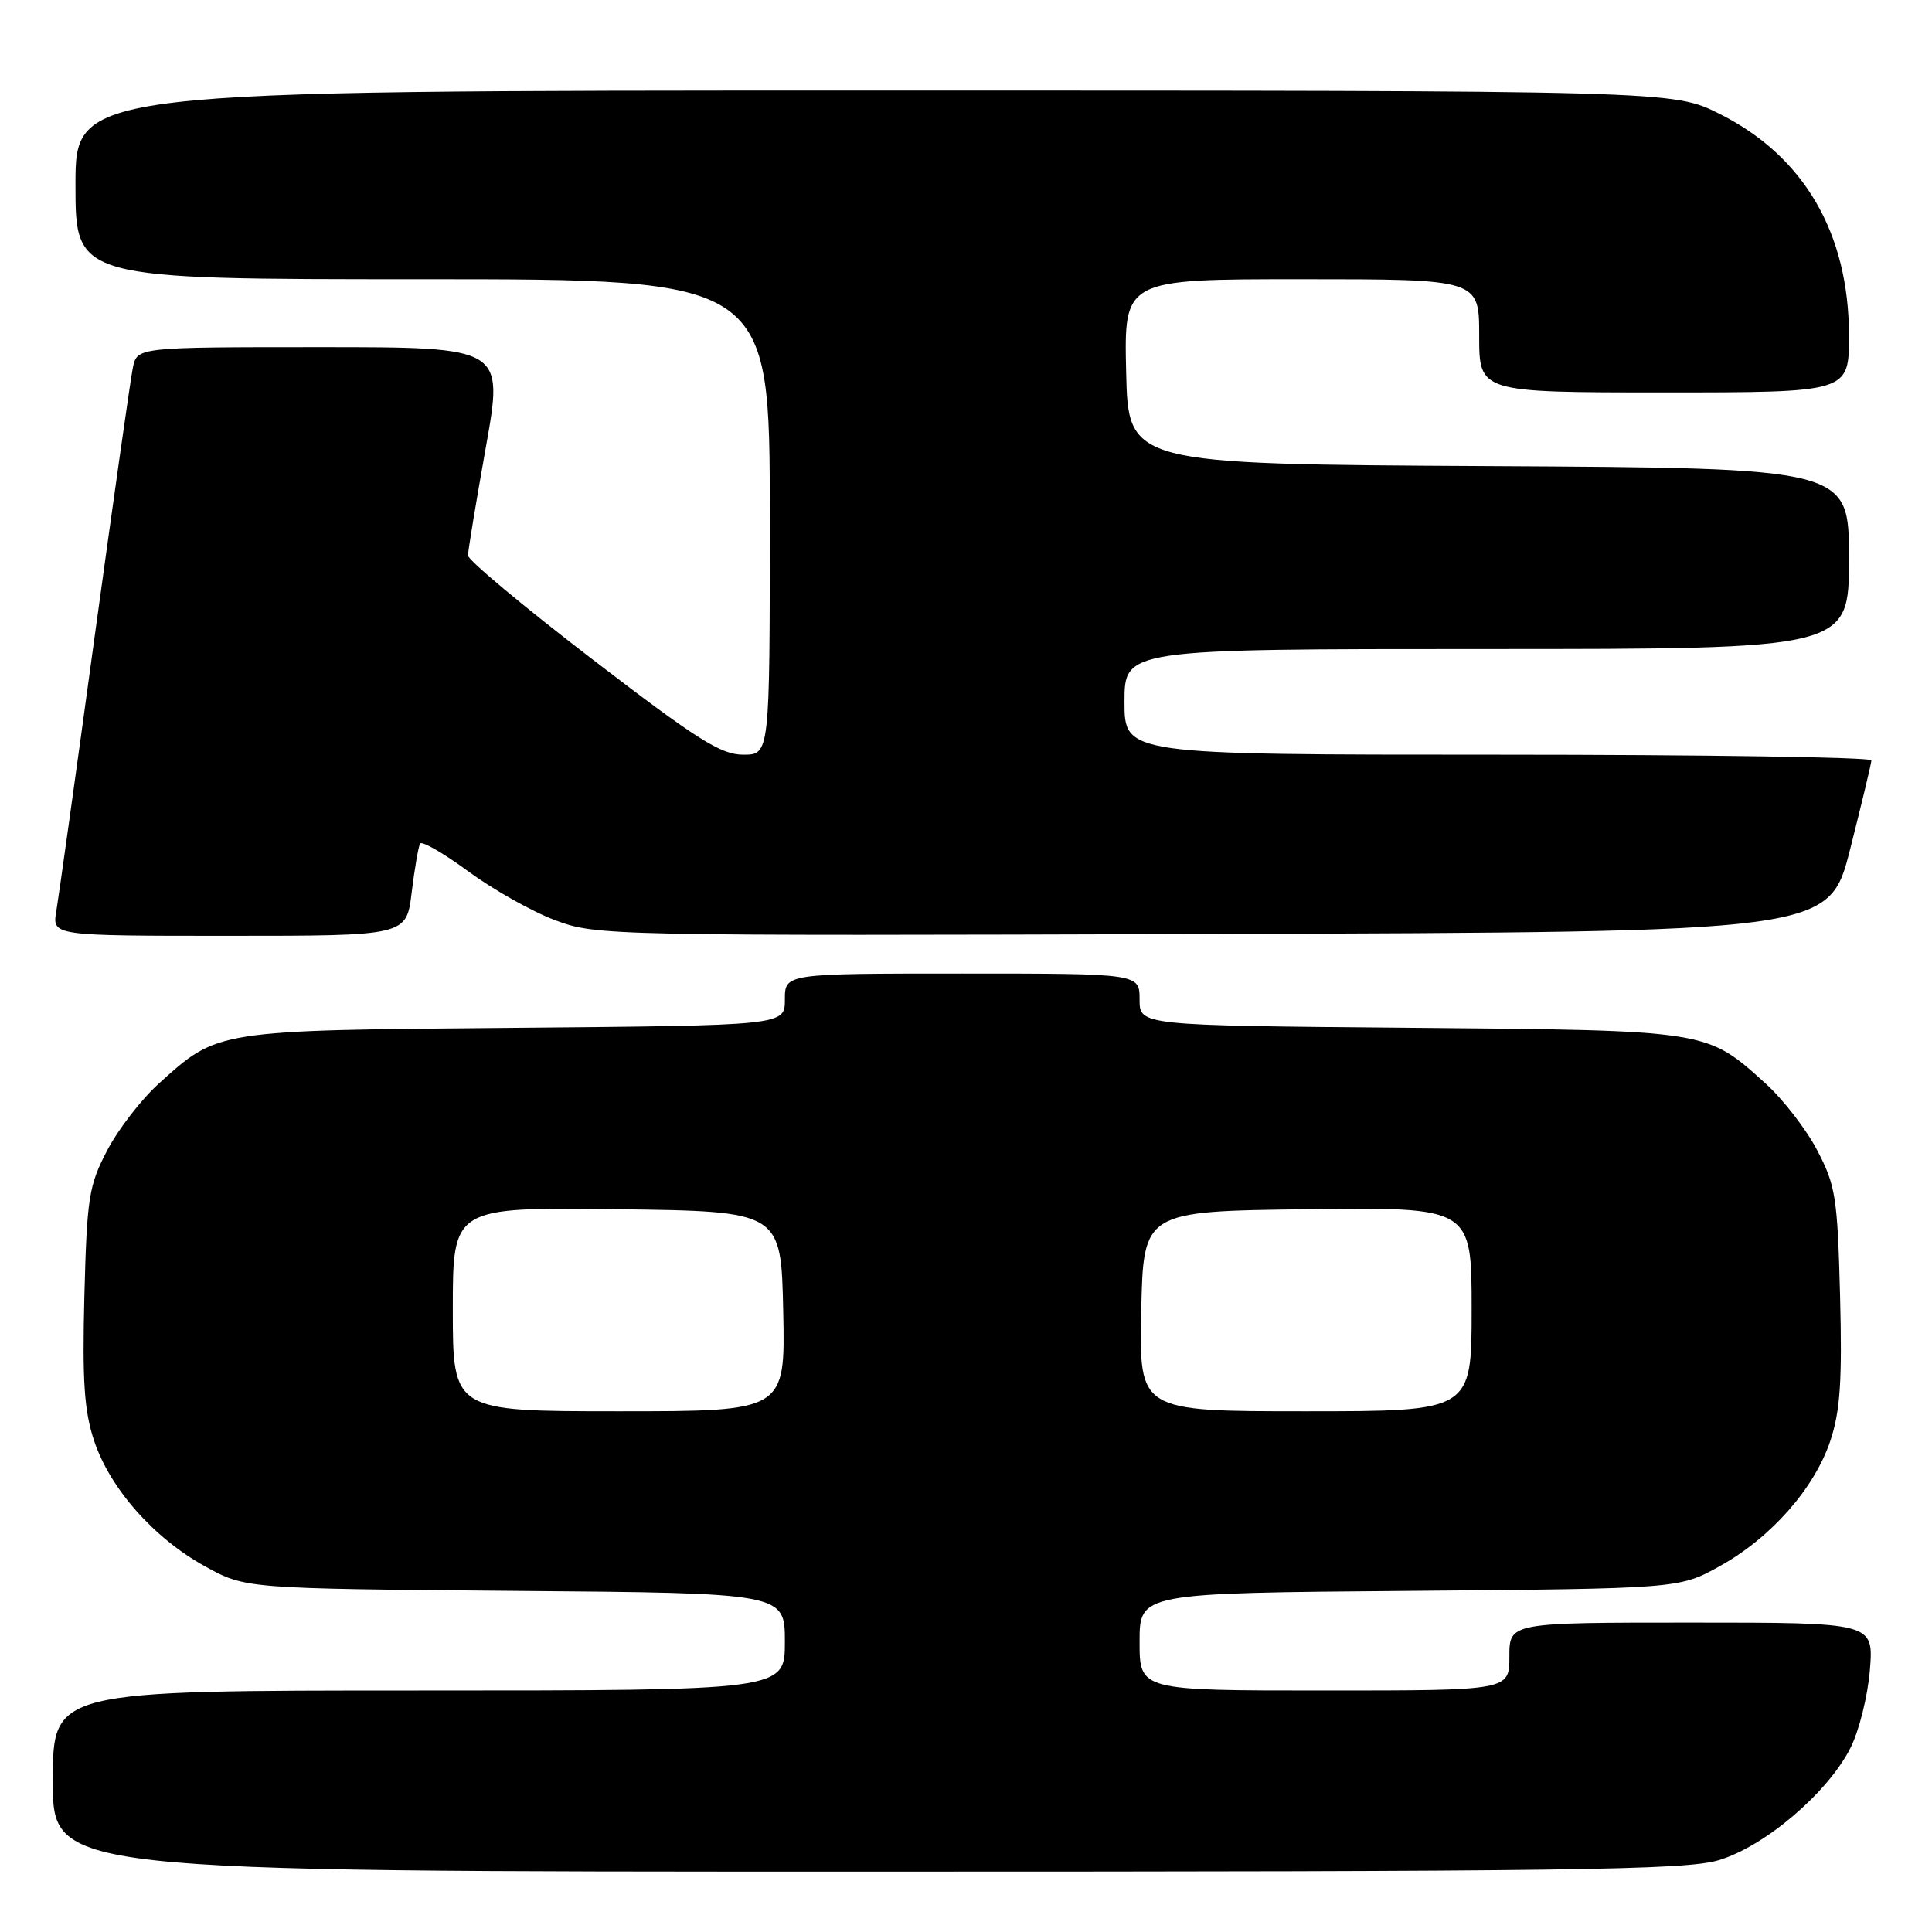 <?xml version="1.0" encoding="UTF-8" standalone="no"?>
<!DOCTYPE svg PUBLIC "-//W3C//DTD SVG 1.1//EN" "http://www.w3.org/Graphics/SVG/1.1/DTD/svg11.dtd" >
<svg xmlns="http://www.w3.org/2000/svg" xmlns:xlink="http://www.w3.org/1999/xlink" version="1.1" viewBox="0 0 256 256">
 <g >
 <path fill="currentColor"
d=" M 227.72 246.49 C 233.81 244.68 242.15 237.60 245.18 231.64 C 246.33 229.40 247.49 224.73 247.77 221.28 C 248.27 215.00 248.27 215.00 224.14 215.00 C 200.00 215.00 200.00 215.00 200.00 219.50 C 200.00 224.00 200.00 224.00 175.50 224.00 C 151.00 224.00 151.00 224.00 151.00 217.55 C 151.00 211.09 151.00 211.09 186.75 210.80 C 222.50 210.50 222.50 210.50 227.86 207.53 C 234.67 203.76 240.43 197.22 242.54 190.88 C 243.84 186.95 244.11 182.98 243.82 171.71 C 243.48 158.67 243.23 157.08 240.80 152.44 C 239.35 149.65 236.27 145.67 233.97 143.59 C 226.08 136.46 226.55 136.53 186.75 136.19 C 151.00 135.88 151.00 135.88 151.00 132.44 C 151.00 129.00 151.00 129.00 127.50 129.00 C 104.00 129.00 104.00 129.00 104.00 132.44 C 104.00 135.88 104.00 135.88 68.25 136.19 C 28.45 136.53 28.92 136.46 21.03 143.59 C 18.73 145.67 15.65 149.65 14.20 152.44 C 11.77 157.08 11.52 158.67 11.18 171.71 C 10.89 182.98 11.16 186.95 12.46 190.88 C 14.57 197.22 20.33 203.76 27.14 207.53 C 32.50 210.50 32.50 210.50 68.25 210.80 C 104.00 211.09 104.00 211.09 104.00 217.55 C 104.00 224.00 104.00 224.00 55.50 224.00 C 7.00 224.00 7.00 224.00 7.00 236.00 C 7.00 248.00 7.00 248.00 114.82 248.00 C 208.06 248.00 223.32 247.80 227.72 246.49 Z  M 54.55 118.25 C 54.94 115.09 55.44 112.18 55.66 111.78 C 55.89 111.39 58.77 113.05 62.06 115.47 C 65.36 117.89 70.54 120.81 73.58 121.94 C 79.02 123.98 80.34 124.01 160.74 123.76 C 242.37 123.50 242.37 123.50 245.16 112.50 C 246.69 106.45 247.96 101.16 247.97 100.75 C 247.99 100.34 225.73 100.00 198.50 100.00 C 149.00 100.00 149.00 100.00 149.00 93.00 C 149.00 86.00 149.00 86.00 197.00 86.00 C 245.00 86.00 245.00 86.00 245.00 74.01 C 245.00 62.02 245.00 62.02 197.25 61.76 C 149.50 61.50 149.50 61.50 149.22 49.25 C 148.94 37.00 148.94 37.00 172.47 37.00 C 196.00 37.00 196.00 37.00 196.00 44.50 C 196.00 52.00 196.00 52.00 220.50 52.00 C 245.00 52.00 245.00 52.00 245.00 44.51 C 245.00 30.89 239.04 20.68 227.84 15.08 C 221.68 12.00 221.68 12.00 115.84 12.00 C 10.00 12.00 10.00 12.00 10.00 24.50 C 10.00 37.00 10.00 37.00 56.00 37.00 C 102.00 37.00 102.00 37.00 102.00 68.50 C 102.00 100.00 102.00 100.00 98.48 100.00 C 95.52 100.00 92.39 98.02 78.48 87.35 C 69.42 80.40 62.00 74.21 62.01 73.60 C 62.01 73.00 63.08 66.54 64.38 59.25 C 66.74 46.00 66.74 46.00 42.45 46.00 C 18.16 46.00 18.16 46.00 17.60 48.75 C 17.29 50.26 15.01 66.35 12.52 84.50 C 10.04 102.65 7.76 118.96 7.46 120.75 C 6.91 124.00 6.91 124.00 30.38 124.00 C 53.86 124.00 53.86 124.00 54.55 118.25 Z  M 60.00 173.48 C 60.00 159.96 60.00 159.96 81.75 160.23 C 103.50 160.50 103.50 160.50 103.78 173.75 C 104.06 187.00 104.06 187.00 82.03 187.00 C 60.00 187.00 60.00 187.00 60.00 173.48 Z  M 151.22 173.75 C 151.50 160.50 151.50 160.50 173.25 160.23 C 195.00 159.96 195.00 159.96 195.00 173.48 C 195.00 187.00 195.00 187.00 172.97 187.00 C 150.94 187.00 150.94 187.00 151.22 173.75 Z "/>
</g>
</svg>